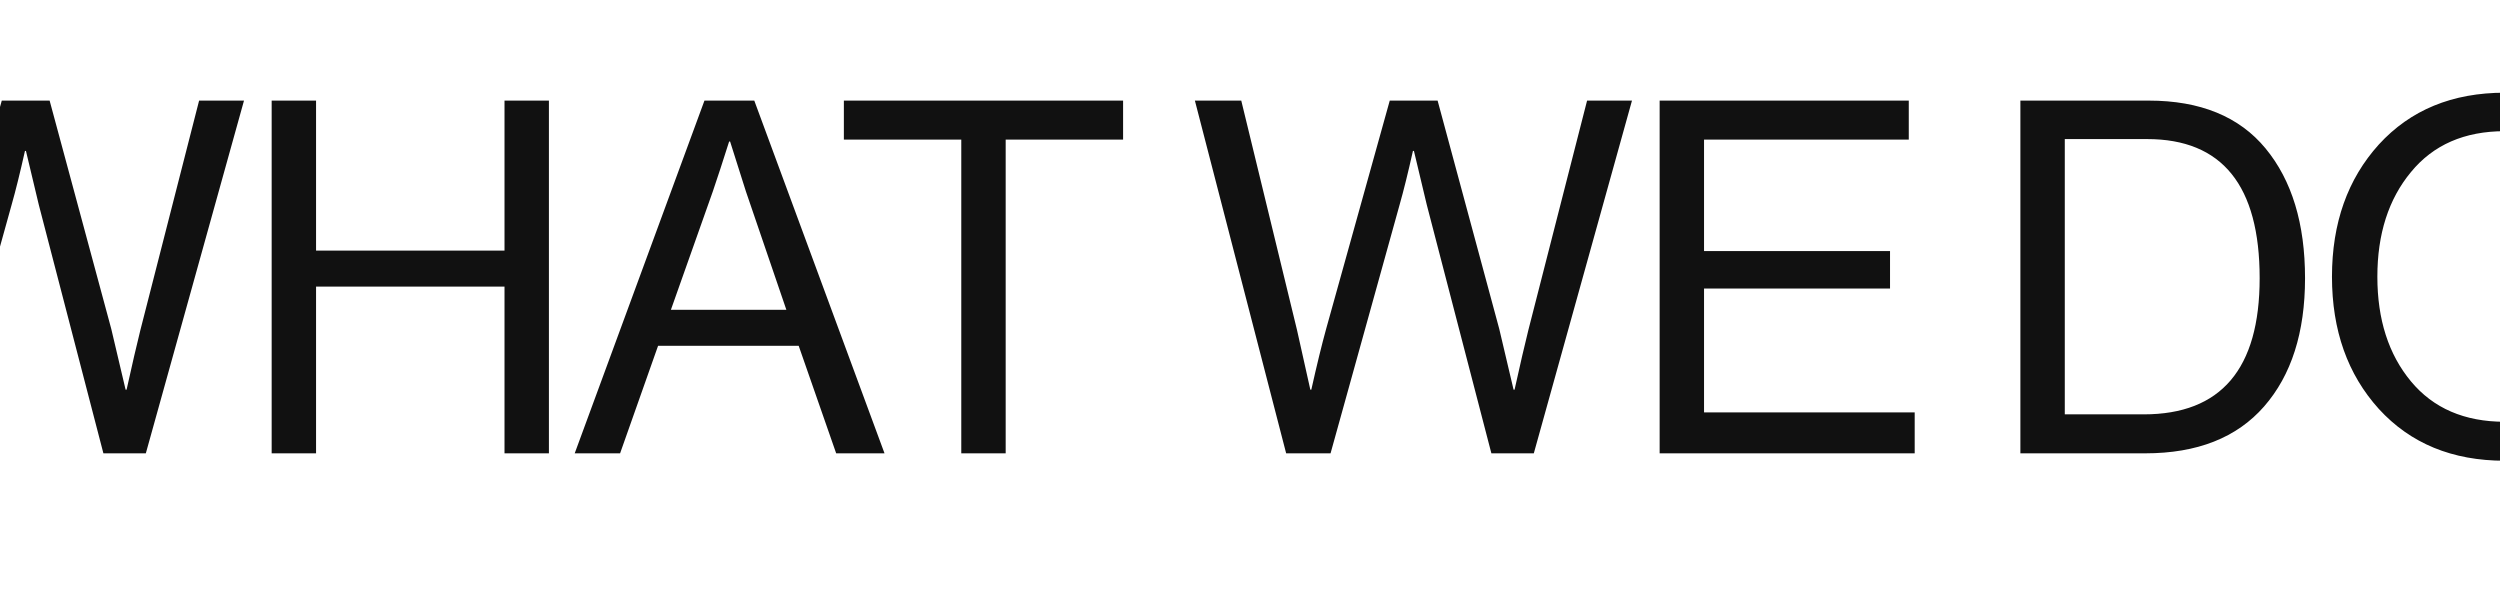 <svg width="375" height="89" viewBox="0 0 375 89" fill="none" xmlns="http://www.w3.org/2000/svg">
<path d="M-15.274 68L-28.964 15.09H-22.008L-13.646 49.5L-11.648 58.454H-11.5C-10.661 54.705 -9.921 51.671 -9.28 49.352L0.266 15.09H7.444L16.694 49.352L18.84 58.454H18.988C19.827 54.655 20.517 51.671 21.06 49.5L29.866 15.09H36.6L21.874 68H15.51L5.816 30.704L3.892 22.638H3.744C3.004 25.943 2.338 28.632 1.746 30.704L-8.614 68H-15.274ZM40.749 68V15.09H47.409V37.586H75.677V15.09H82.337V68H75.677V42.988H47.409V68H40.749ZM86.206 68L105.668 15.09H113.142L132.678 68H125.426L119.802 51.868H98.712L93.014 68H86.206ZM106.926 28.706L100.636 46.466H117.952L111.884 28.706L109.516 21.232H109.368C108.431 24.192 107.617 26.683 106.926 28.706ZM126.58 20.936V15.09H168.464V20.936H150.852V68H144.192V20.936H126.58ZM192.923 68L179.233 15.09H186.189L194.551 49.5L196.549 58.454H196.697C197.536 54.705 198.276 51.671 198.917 49.352L208.463 15.09H215.641L224.891 49.352L227.037 58.454H227.185C228.024 54.655 228.715 51.671 229.257 49.5L238.063 15.09H244.797L230.071 68H223.707L214.013 30.704L212.089 22.638H211.941C211.201 25.943 210.535 28.632 209.943 30.704L199.583 68H192.923ZM248.946 68V15.09H286.316V20.936H255.606V37.66H283.504V43.284H255.606V61.858H287.204V68H248.946ZM303.058 68V15.09H322.298C330.044 15.09 335.89 17.483 339.836 22.268C343.783 27.053 345.756 33.541 345.756 41.73C345.756 49.87 343.709 56.283 339.614 60.97C335.52 65.657 329.575 68 321.78 68H303.058ZM309.718 62.154H321.558C333.152 62.154 338.948 55.346 338.948 41.73C338.948 27.818 333.324 20.862 322.076 20.862H309.718V62.154ZM394.492 61.34C389.806 66.52 383.54 69.11 375.696 69.11C367.852 69.11 361.562 66.52 356.826 61.34C352.14 56.16 349.796 49.549 349.796 41.508C349.796 33.467 352.14 26.856 356.826 21.676C361.562 16.496 367.852 13.906 375.696 13.906C383.54 13.906 389.806 16.496 394.492 21.676C399.228 26.856 401.596 33.467 401.596 41.508C401.596 49.549 399.228 56.16 394.492 61.34ZM361.636 57.196C364.991 61.241 369.678 63.264 375.696 63.264C381.715 63.264 386.402 61.241 389.756 57.196C393.111 53.151 394.788 47.921 394.788 41.508C394.788 35.095 393.111 29.865 389.756 25.82C386.402 21.725 381.715 19.678 375.696 19.678C369.678 19.678 364.991 21.725 361.636 25.82C358.282 29.865 356.604 35.095 356.604 41.508C356.604 47.921 358.282 53.151 361.636 57.196Z" fill="#111111"/>
</svg>
